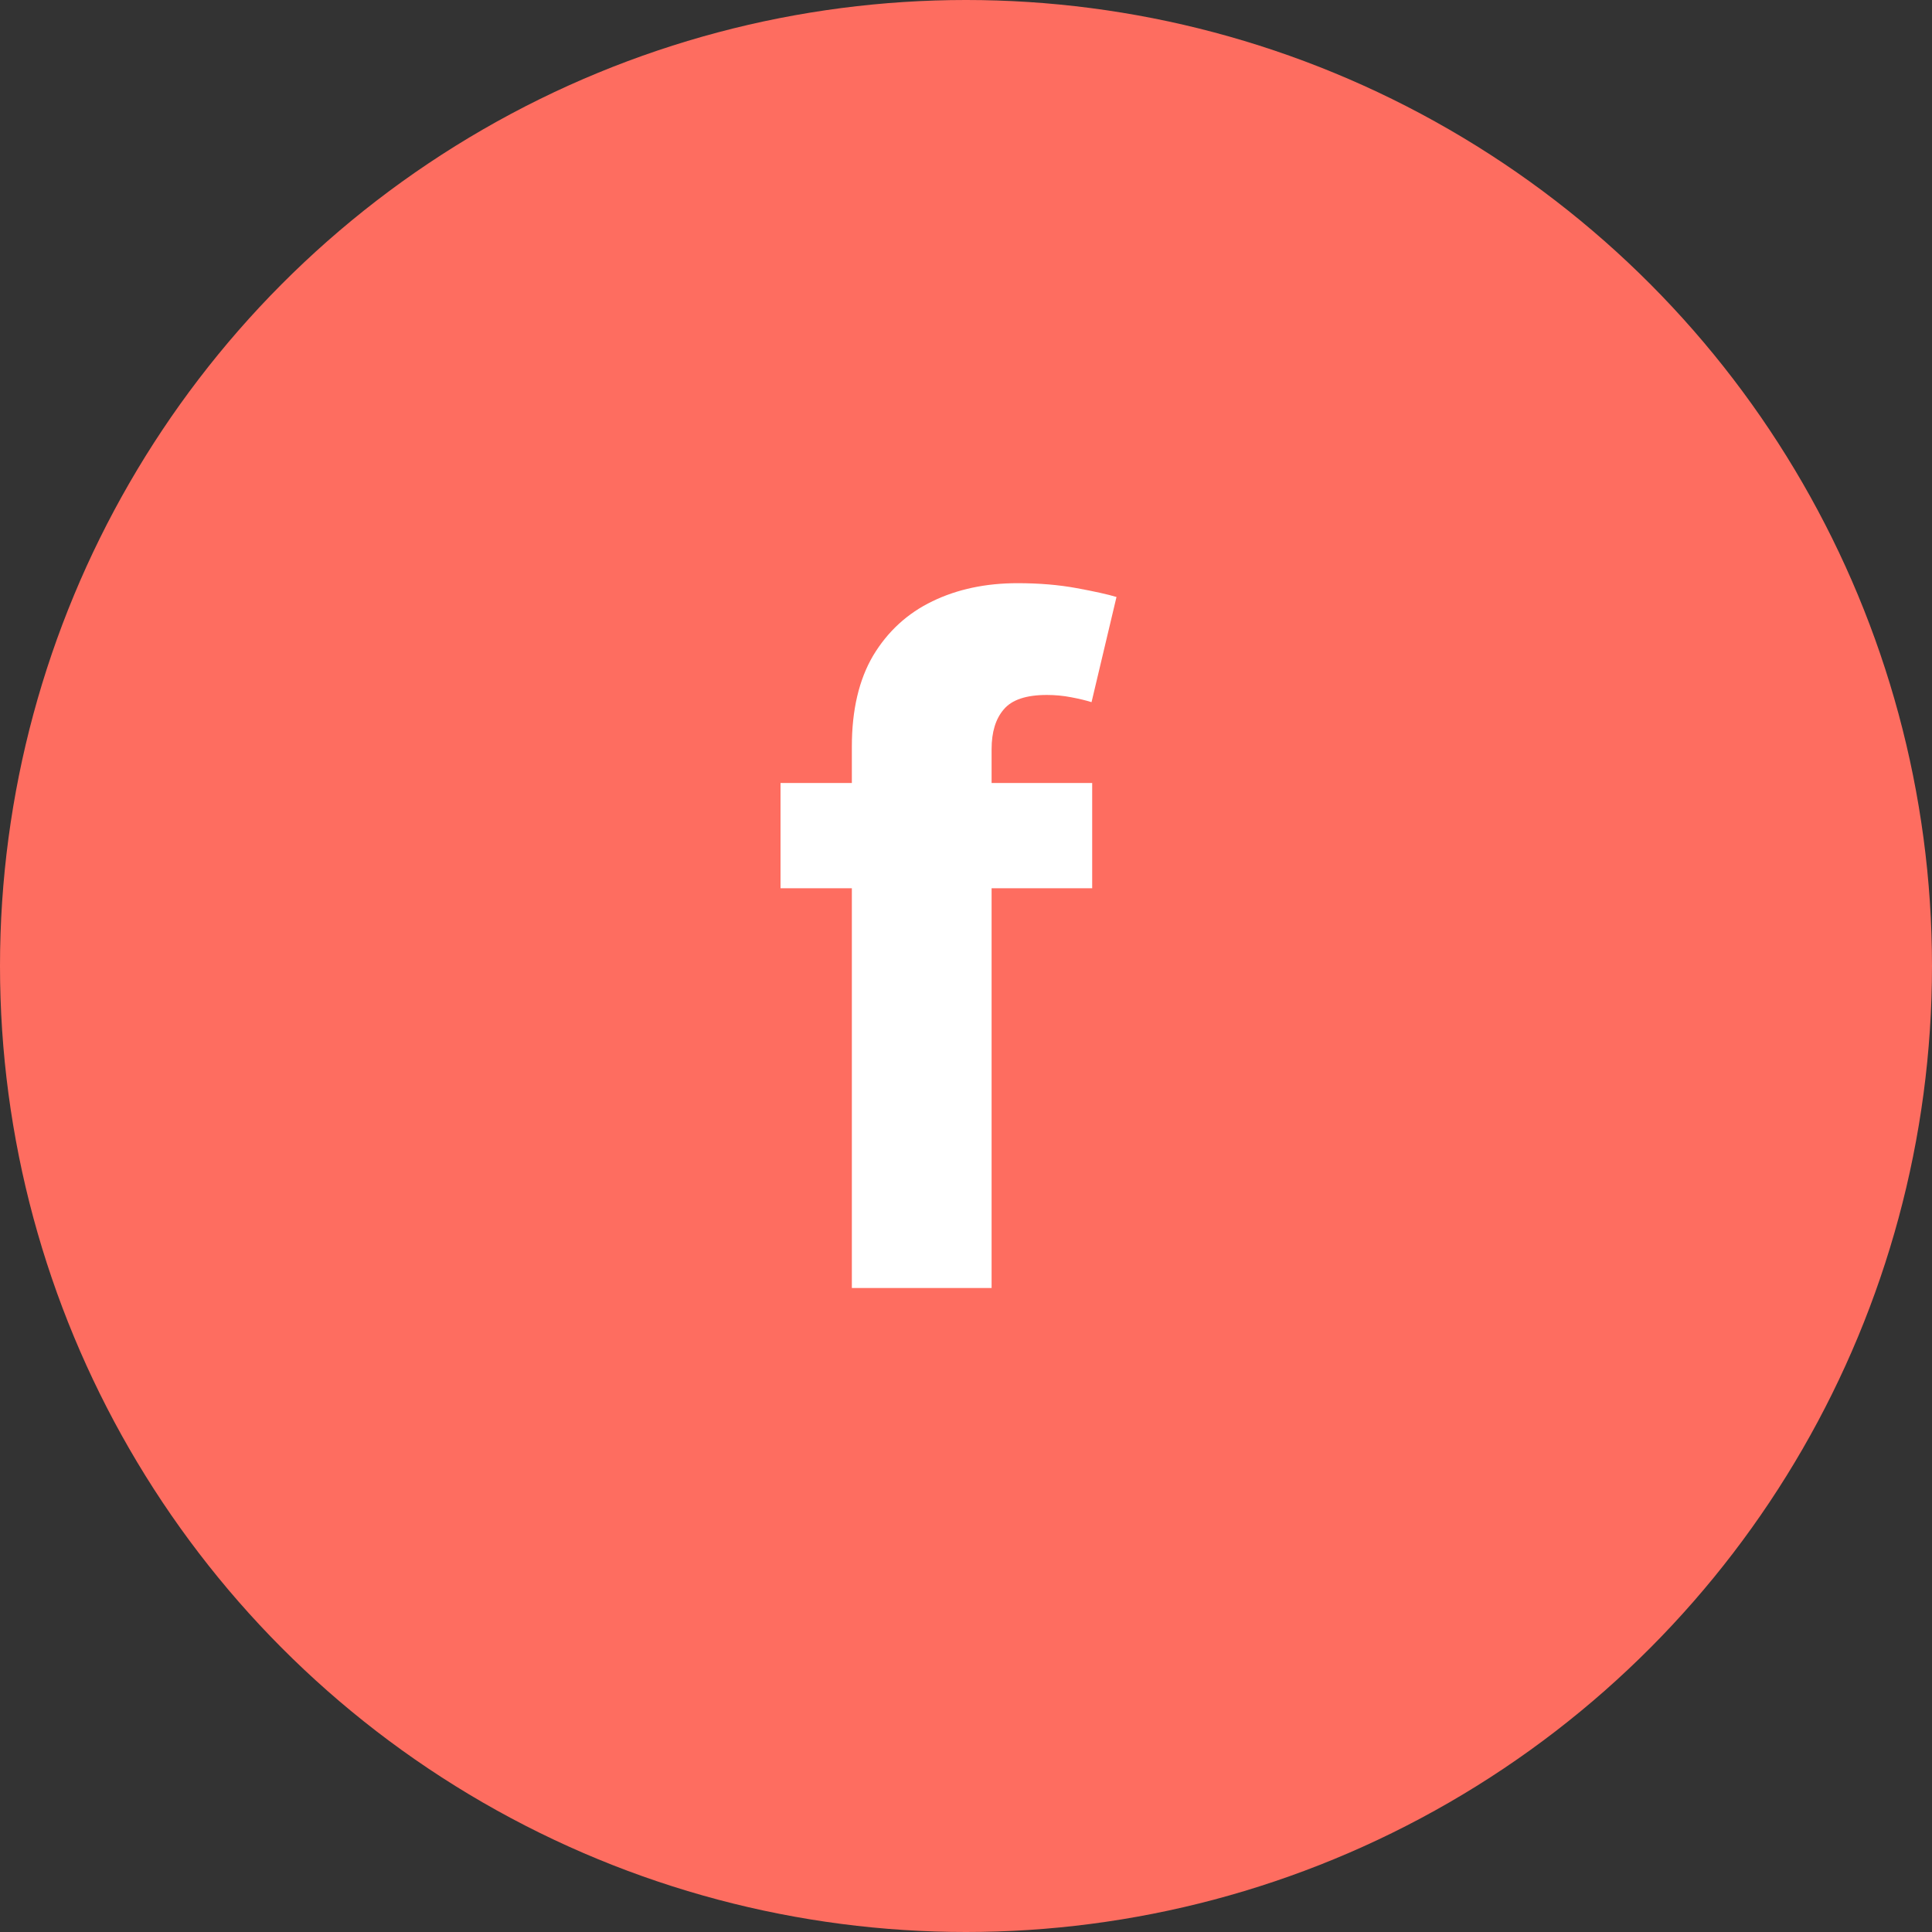 <svg width="48" height="48" viewBox="0 0 48 48" fill="none" xmlns="http://www.w3.org/2000/svg">
<rect x="0" y="0" width="48" height="48" fill="#333333" stroke="none"/>
<circle cx="24" cy="24" r="24" fill="#FE6D60"/>
<path d="M27.135 19.454V22.068H19.392V19.454H27.135ZM21.164 32V18.548C21.164 17.639 21.341 16.884 21.695 16.285C22.055 15.687 22.545 15.237 23.166 14.938C23.786 14.638 24.491 14.489 25.281 14.489C25.814 14.489 26.302 14.53 26.743 14.611C27.189 14.693 27.521 14.766 27.739 14.832L27.119 17.445C26.983 17.402 26.814 17.361 26.612 17.323C26.416 17.285 26.215 17.266 26.008 17.266C25.496 17.266 25.139 17.385 24.938 17.625C24.736 17.859 24.636 18.189 24.636 18.613V32H21.164Z" fill="white"/>
</svg>

